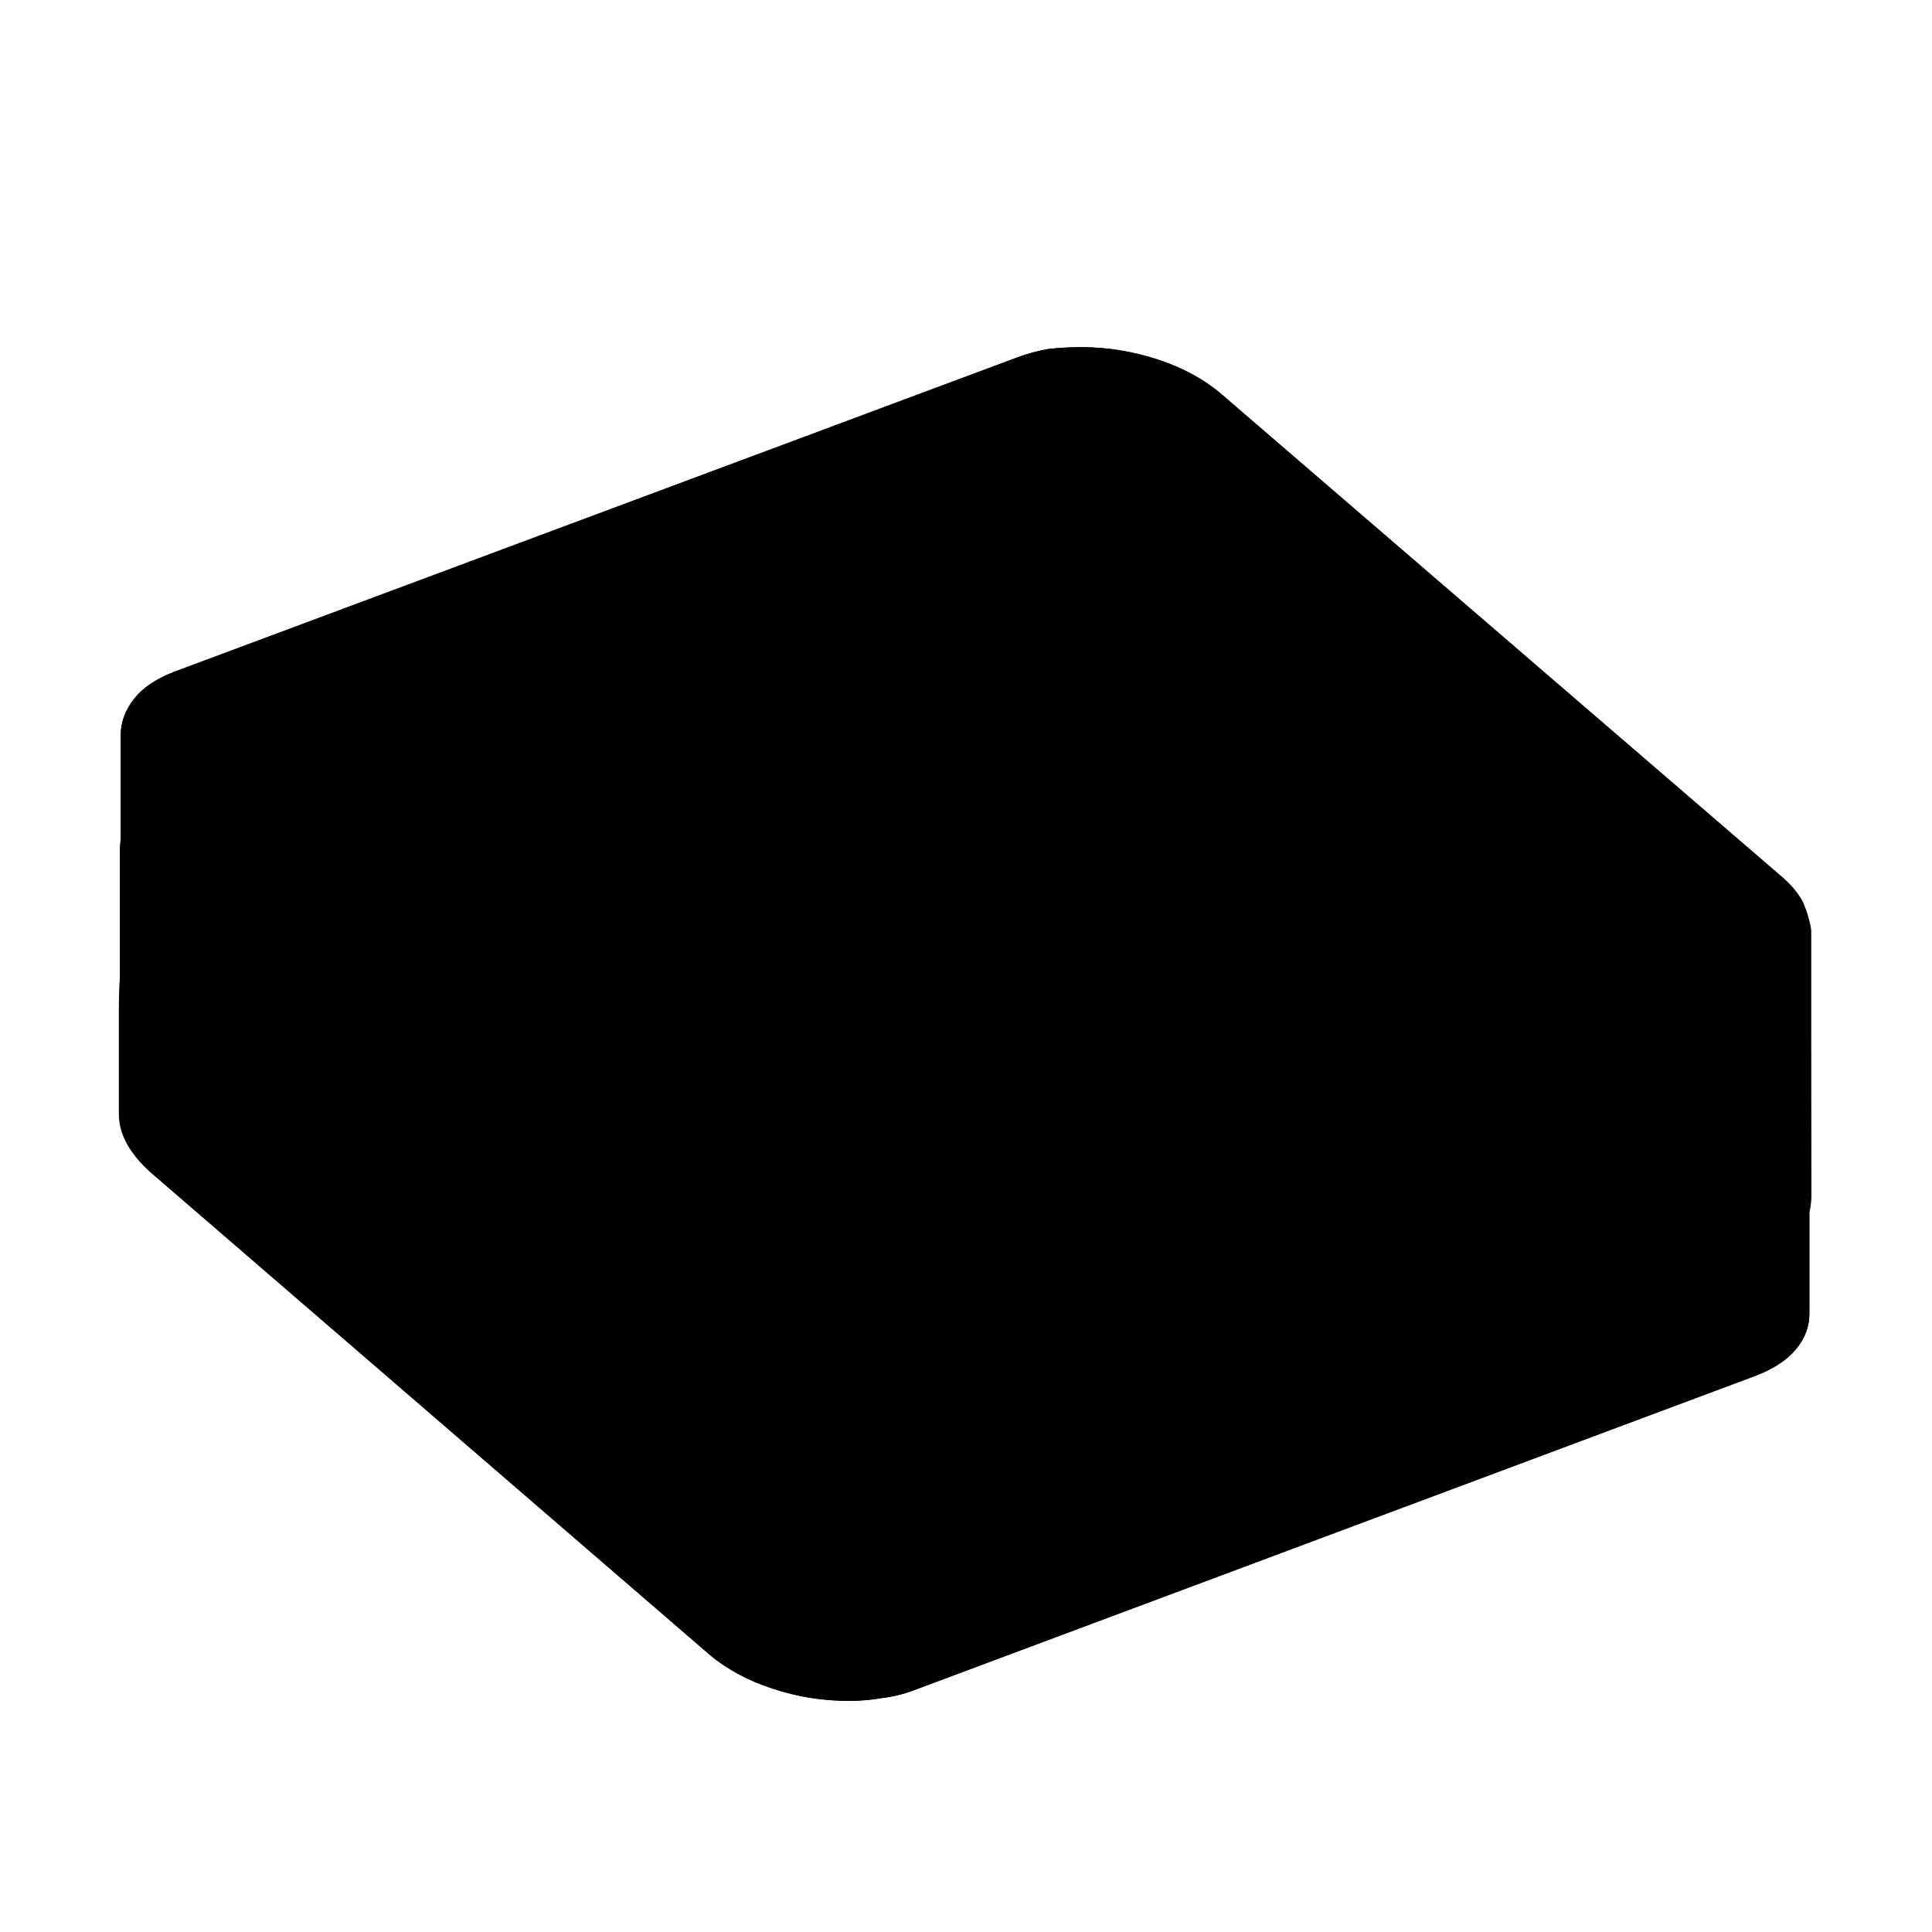 <?xml version="1.0" standalone="no"?>
<svg xmlns="http://www.w3.org/2000/svg" viewBox="0,0,2048,2048">
  <path class='OfficeIconColors_HighContrast' d='M 1920 1268 q 0 4 -2 10 v 115 q 0 20 -14 37 q -14 17 -42 28 l -894 334 q -16 6 -33 8 q -17 3 -35 3 q -42 0 -81 -13 q -40 -13 -68 -37 l -591 -510 q -16 -14 -23 -29 q -8 -14 -9 -28 v -407 q 0 -20 14 -38 q 14 -18 43 -29 l 893 -333 q 16 -6 33 -9 q 17 -2 35 -2 q 41 0 81 13 q 40 13 68 37 l 591 509 q 17 14 25 29 q 7 16 8 30 m -997 192 l 621 -232 l -425 -366 l -620 231 m 1379 238 l -14 7 l -893 333 q -16 6 -33 8 q -17 3 -35 3 h -9 v 237 h 9 q 14 0 28 -2 q 14 -1 25 -6 l 894 -334 q 25 -10 28 -23 m -610 -822 q -14 -12 -33 -21 q -20 -8 -42 -13 l -49 129 l 448 385 q 82 18 134 29 q 52 12 84 18 q 31 7 46 9 q 15 3 22 3 q 0 -13 -19 -29 m -1658 -208 q -8 3 -17 9 q -10 6 -12 18 h 290 l 638 -238 q 16 -43 25 -69 q 9 -25 14 -39 q 5 -13 7 -18 q 1 -4 1 -5 q -31 0 -53 9 z'/>
  <path class='OfficeIconColors_m21' d='M 1918 1393 q 0 20 -14 37 q -14 17 -42 28 l -894 334 q -16 6 -33 8 q -17 3 -35 3 q -42 0 -81 -13 q -40 -13 -68 -37 l -591 -510 q -34 -30 -34 -62 q 0 -41 0 -67 q 0 -26 0 -44 q 0 -18 1 -33 q 0 -14 0 -32 q 0 -18 0 -42 q 0 -24 0 -63 q 0 -20 14 -37 q 14 -17 42 -28 l 893 -333 q 16 -6 33 -9 q 17 -2 35 -2 q 41 0 82 13 q 40 13 68 37 l 590 509 q 32 28 34 59 z'/>
  <path class='OfficeIconColors_m2252' d='M 1899 1262 q 0 20 -13 37 q -14 18 -43 29 l -872 325 q -15 6 -32 8 q -17 3 -34 3 q -40 0 -79 -13 q -40 -13 -67 -36 l -577 -497 q -33 -29 -33 -61 q 0 -49 0 -84 q 0 -34 0 -59 q -1 -25 -1 -41 q 0 -16 0 -28 q 0 -17 1 -30 q 0 -12 1 -32 q 1 -20 15 -36 q 13 -16 40 -27 l 872 -326 q 31 -11 66 -11 q 40 0 80 13 q 39 13 66 36 l 576 498 q 31 27 34 57 z'/>
  <path class='OfficeIconColors_m2175' d='M 922 1178 l 665 -249 l 312 68 v 16 l -1006 370 v 280 q -38 -2 -73 -14 q -36 -12 -61 -34 l -577 -497 q -8 -7 -11 -11 q -4 -4 -5 -8 q -2 -3 -2 -7 q -1 -3 -4 -10 l -10 -25 v -272 q 0 -2 1 -3 q 0 -1 0 -3 h 310 z'/>
  <path class='OfficeIconColors_m2175' d='M 150 799 q 54 48 122 107 q 67 59 138 120 q 70 62 138 121 q 68 59 123 106 q 55 47 92 77 q 37 31 45 35 q 24 12 45 15 q 20 3 31 3 h 9 v 280 q -38 -2 -73 -14 q -36 -12 -61 -34 l -577 -497 q -32 -28 -32 -58 l -1 -16 z'/>
  <path class='OfficeIconColors_m2175' d='M 1143 383 q 19 0 37 3 l -54 145 l -665 248 h -310 q 2 -18 15 -34 q 13 -15 39 -25 l 872 -326 q 31 -11 66 -11 z'/>
  <path class='OfficeIconColors_m227' d='M 1899 996 l -312 -68 l -461 -397 l 54 -145 q 31 5 60 16 q 28 12 49 30 l 576 498 q 31 27 34 57 z'/>
  <path class='OfficeIconColors_m22' d='M 1920 1270 q 0 20 -14 37 q -14 17 -43 28 l -893 334 q -16 6 -33 8 q -17 3 -35 3 q -42 0 -82 -13 q -40 -13 -68 -37 l -591 -510 q -17 -15 -25 -31 q -8 -16 -8 -31 v -279 q 0 -20 14 -38 q 14 -18 43 -29 l 893 -333 q 16 -6 33 -9 q 17 -2 35 -2 q 41 0 81 13 q 40 13 68 37 l 591 509 q 17 14 25 29 q 7 16 9 30 m -1720 -234 q -27 10 -29 27 q 0 13 19 30 l 590 509 q 21 18 54 29 q 33 11 68 11 q 30 0 53 -9 l 893 -333 q 12 -5 20 -12 q 8 -7 9 -15 q 0 -13 -19 -29 l -591 -510 q -21 -18 -53 -29 q -33 -11 -68 -11 q -31 0 -53 9 m 756 876 q 25 -10 28 -23 v -223 l -14 7 l -893 333 q -16 6 -33 8 q -17 3 -35 3 q -41 0 -81 -13 q -40 -13 -69 -37 l -582 -502 v 213 q 3 14 19 26 l 591 510 q 21 19 54 29 q 33 11 68 11 q 29 0 53 -8 z'/>
</svg>